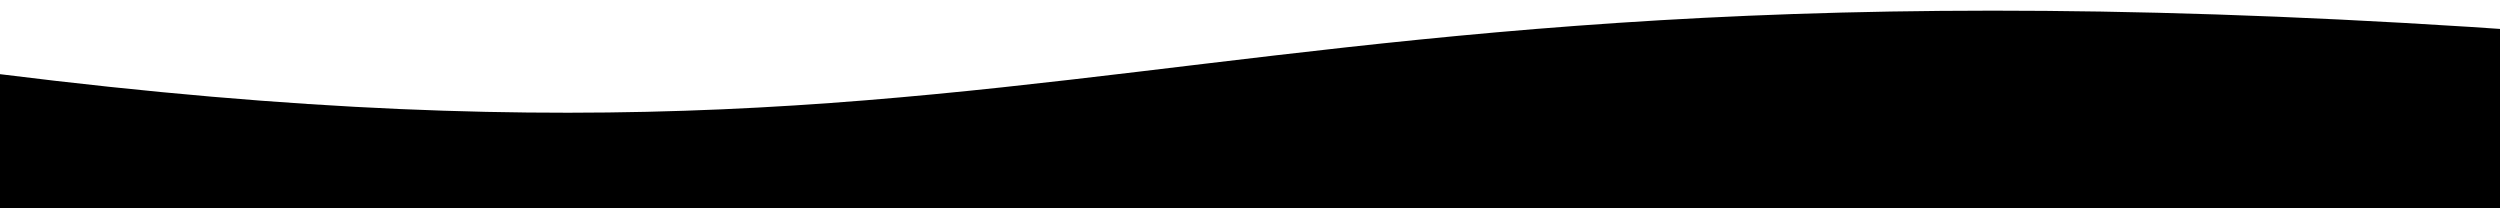 <svg class="svgicon svgicon-wave" xmlns="http://www.w3.org/2000/svg" width="3000" height="250" viewBox="0 180 2500 200" fill="#000"><path class="st1" d="M 0 250 C 1200 400 1200 50 3000 250 L 3000 550 L 0 550 L 0 250"><animate attributeName="d" dur="3s" values="M 0 250 C 1200 400 1200 50 3000 250 L 3000 550 L 0 550 L 0 250; M 0 250 C 400 50 400 400 3000 250 L 3000 550 L 0 550 L 0 250; M 0 250 C 1200 400 1200 50 3000 250 L 3000 550 L 0 550 L 0 250" repeatCount="indefinite"></animate></path></svg>